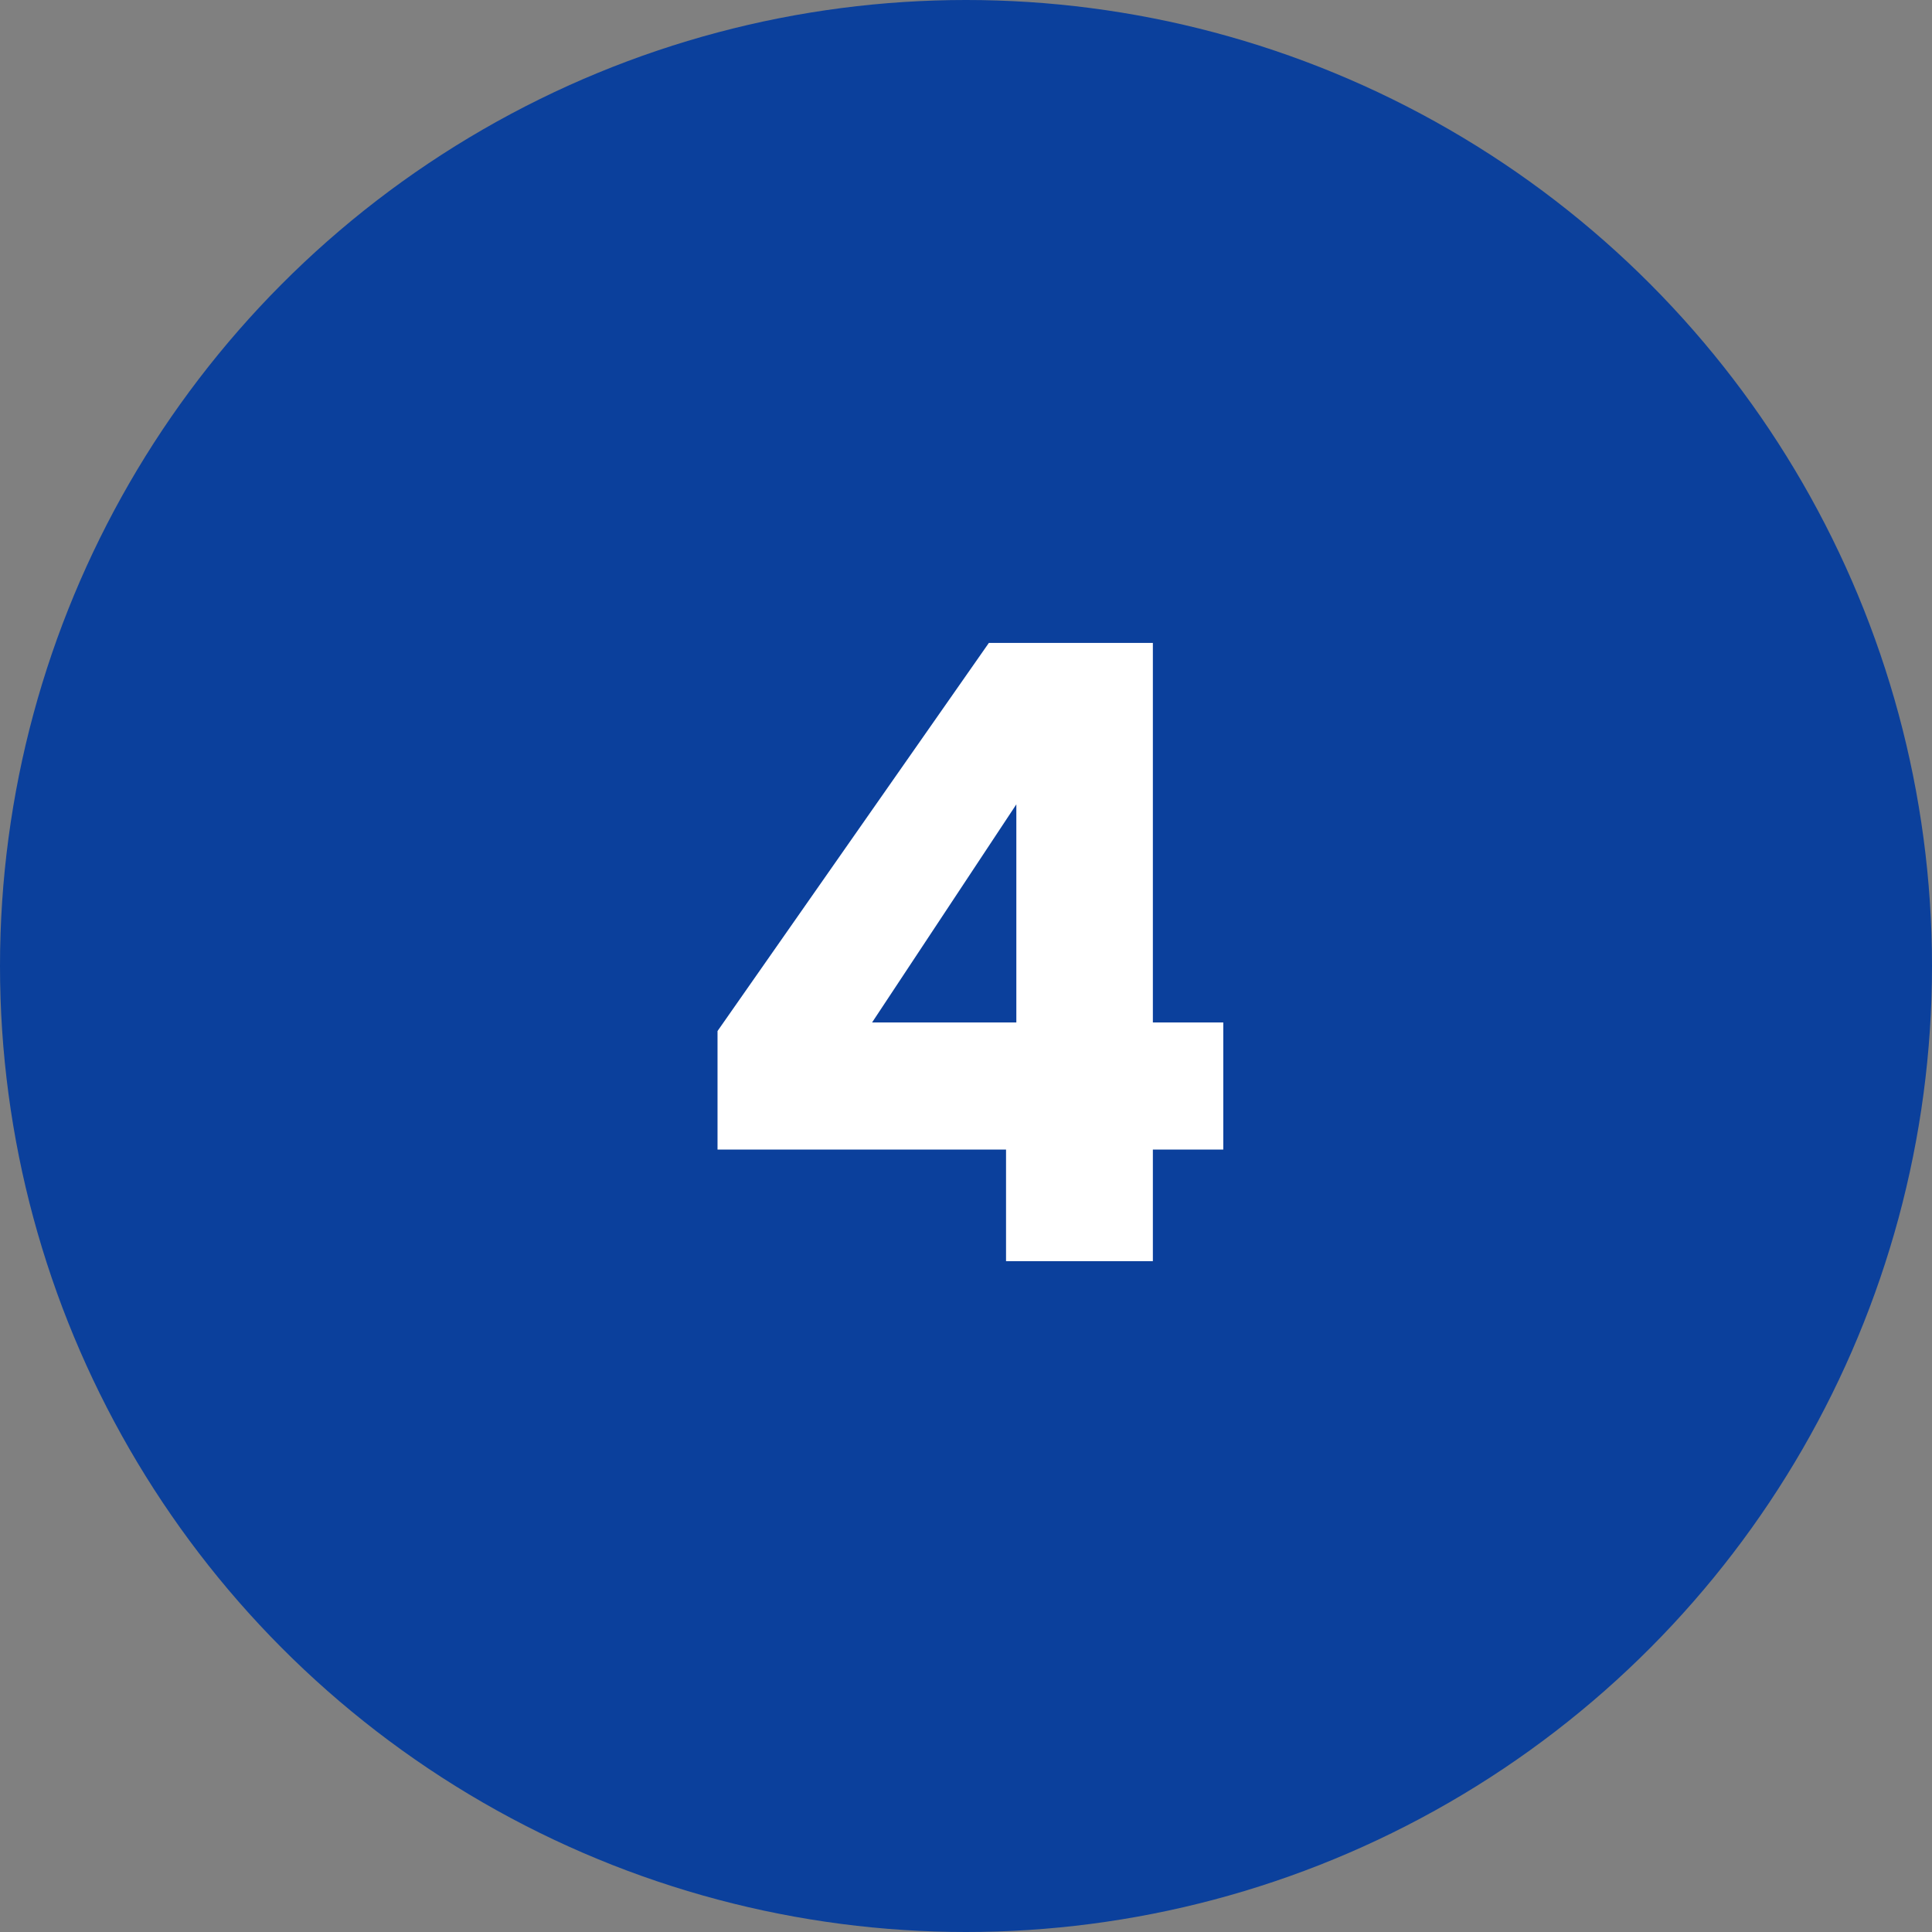 <svg width="72" height="72" viewBox="0 0 72 72" fill="none" xmlns="http://www.w3.org/2000/svg">
<rect x="0" y="0" width="72" height="72" fill="#808080" stroke="none"/>
<circle cx="36" cy="36" r="36" fill="#0B409C"/>
<path d="M26.74 42.84V38.424L36.852 23.96H42.964V38.104H45.588V42.84H42.964V47H37.492V42.84H26.74ZM37.876 29.976L32.5 38.104H37.876V29.976Z" fill="white"/>
</svg>
